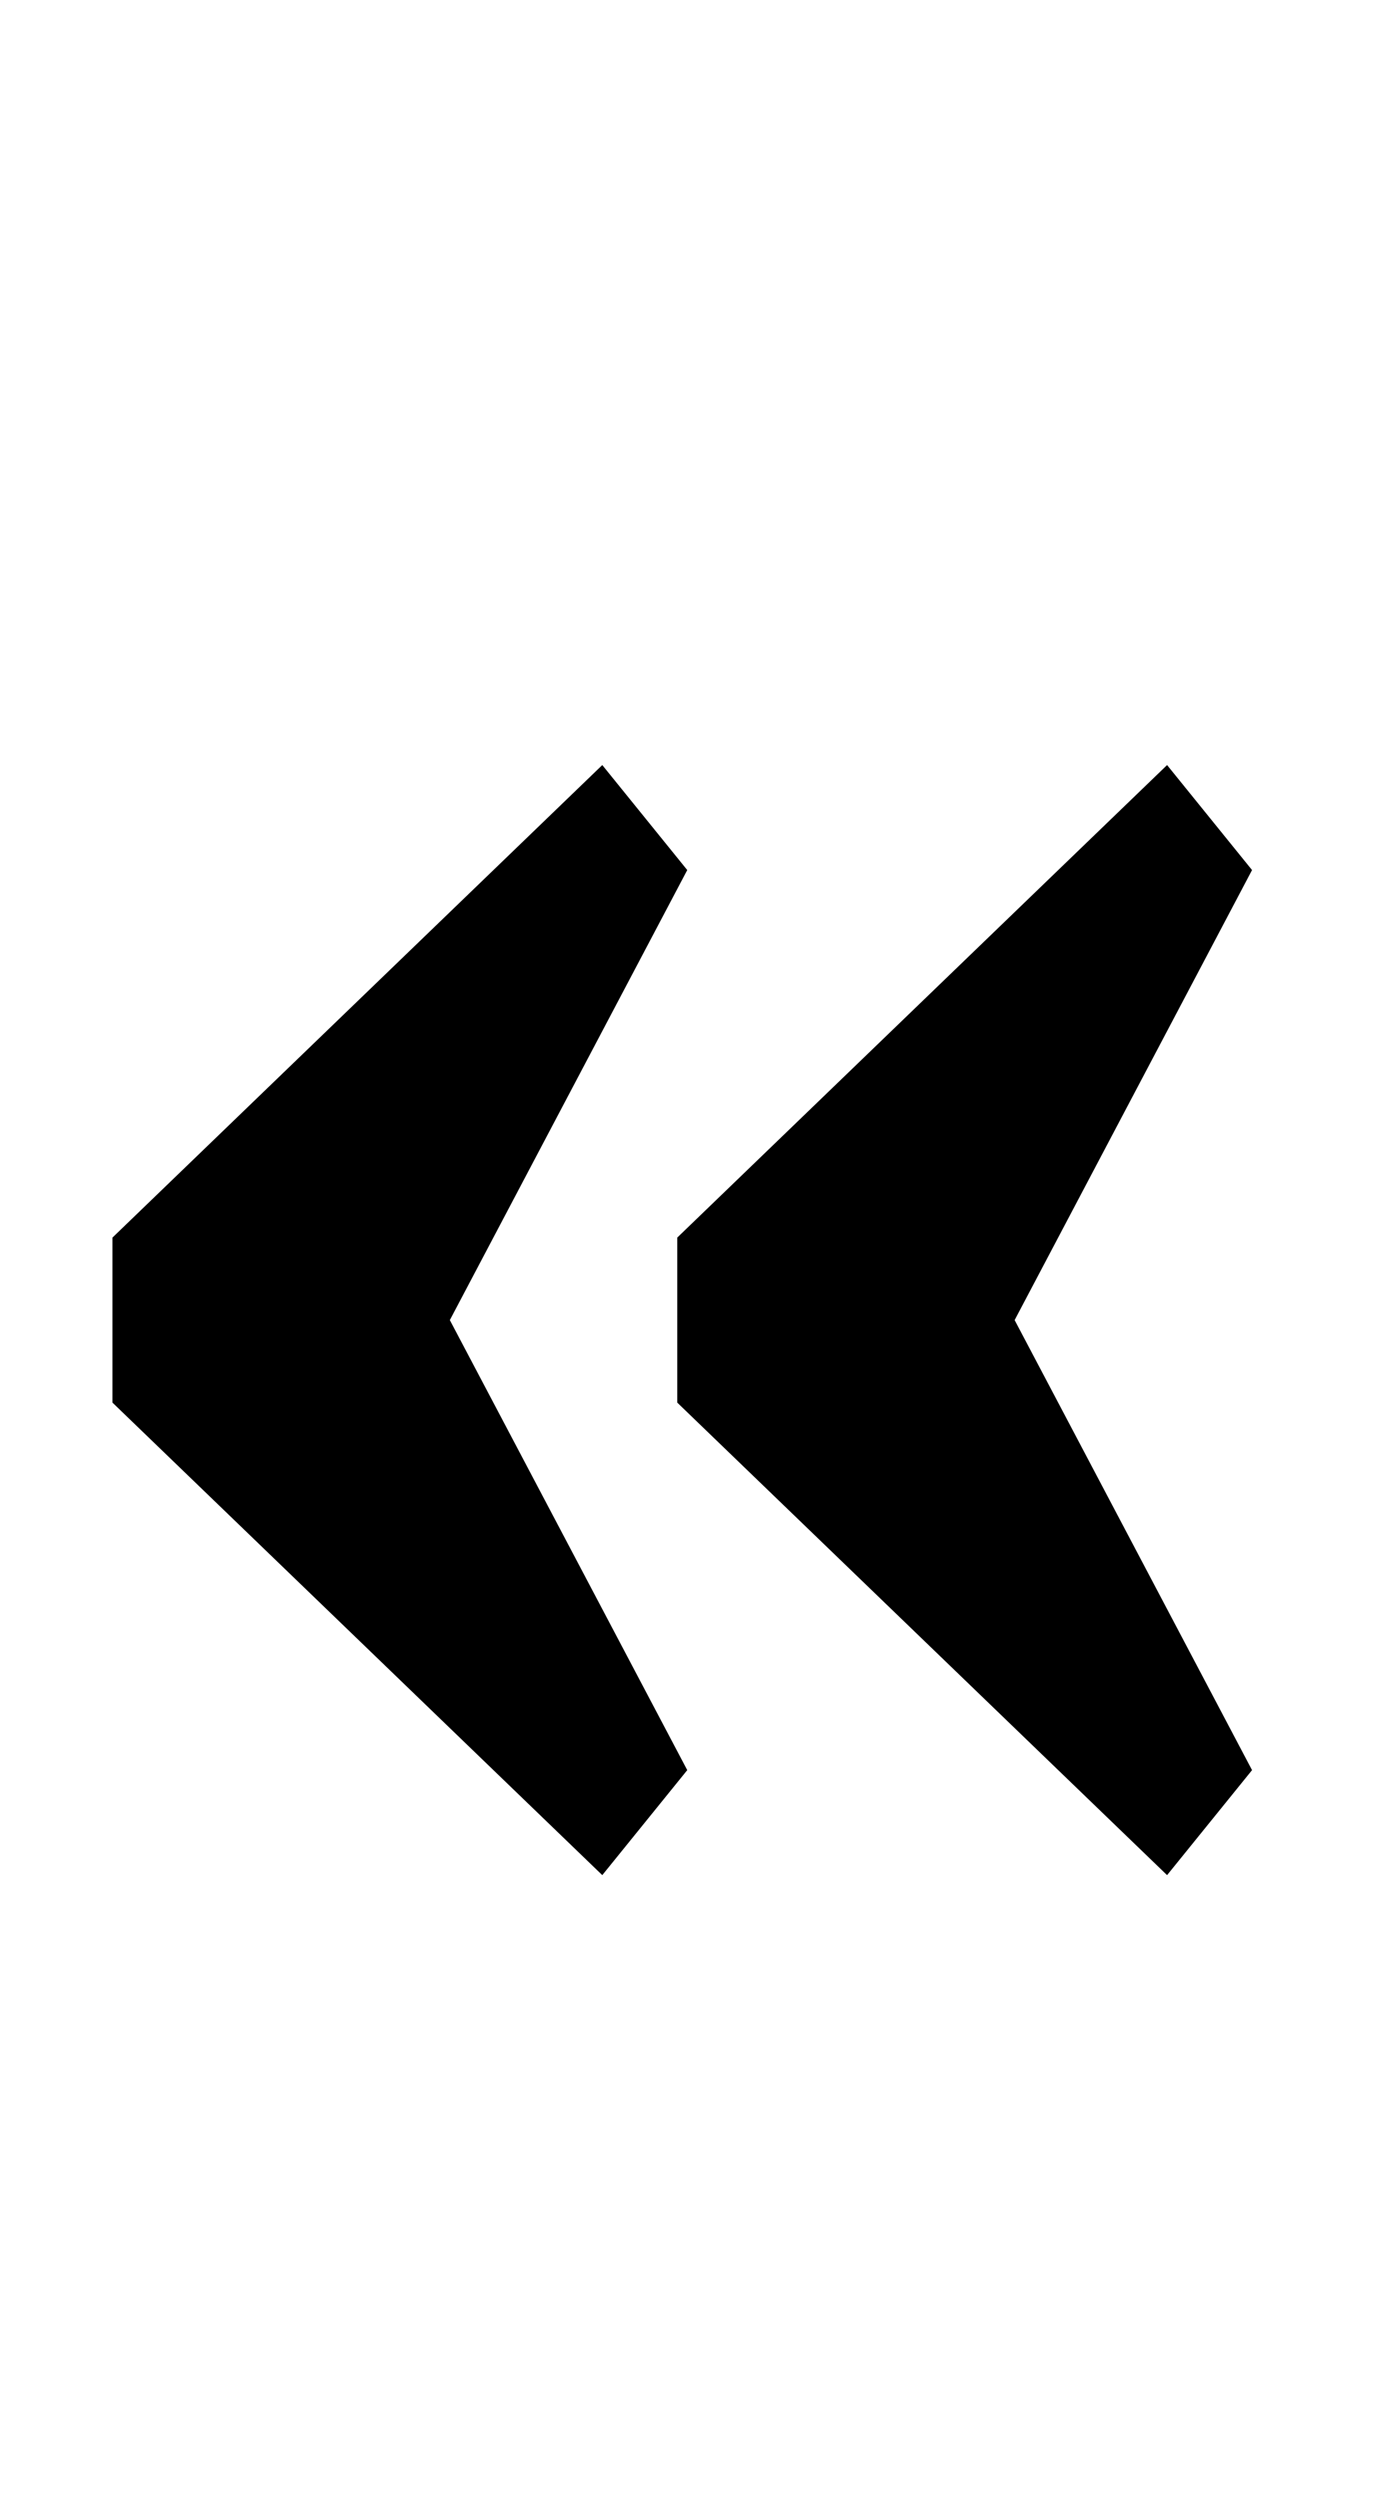 <?xml version="1.0" standalone="no"?>
<!DOCTYPE svg PUBLIC "-//W3C//DTD SVG 1.1//EN" "http://www.w3.org/Graphics/SVG/1.1/DTD/svg11.dtd" >
<svg xmlns="http://www.w3.org/2000/svg" xmlns:xlink="http://www.w3.org/1999/xlink" version="1.1" viewBox="-10 0 557 1000">
  <g transform="matrix(1 0 0 -1 0 800)">
   <path fill="currentColor"
d="M35 239v66l196 189l34 -42l-95 -180l95 -180l-34 -42zM261 239v66l196 189l34 -42l-95 -180l95 -180l-34 -42z" />
  </g>

</svg>

